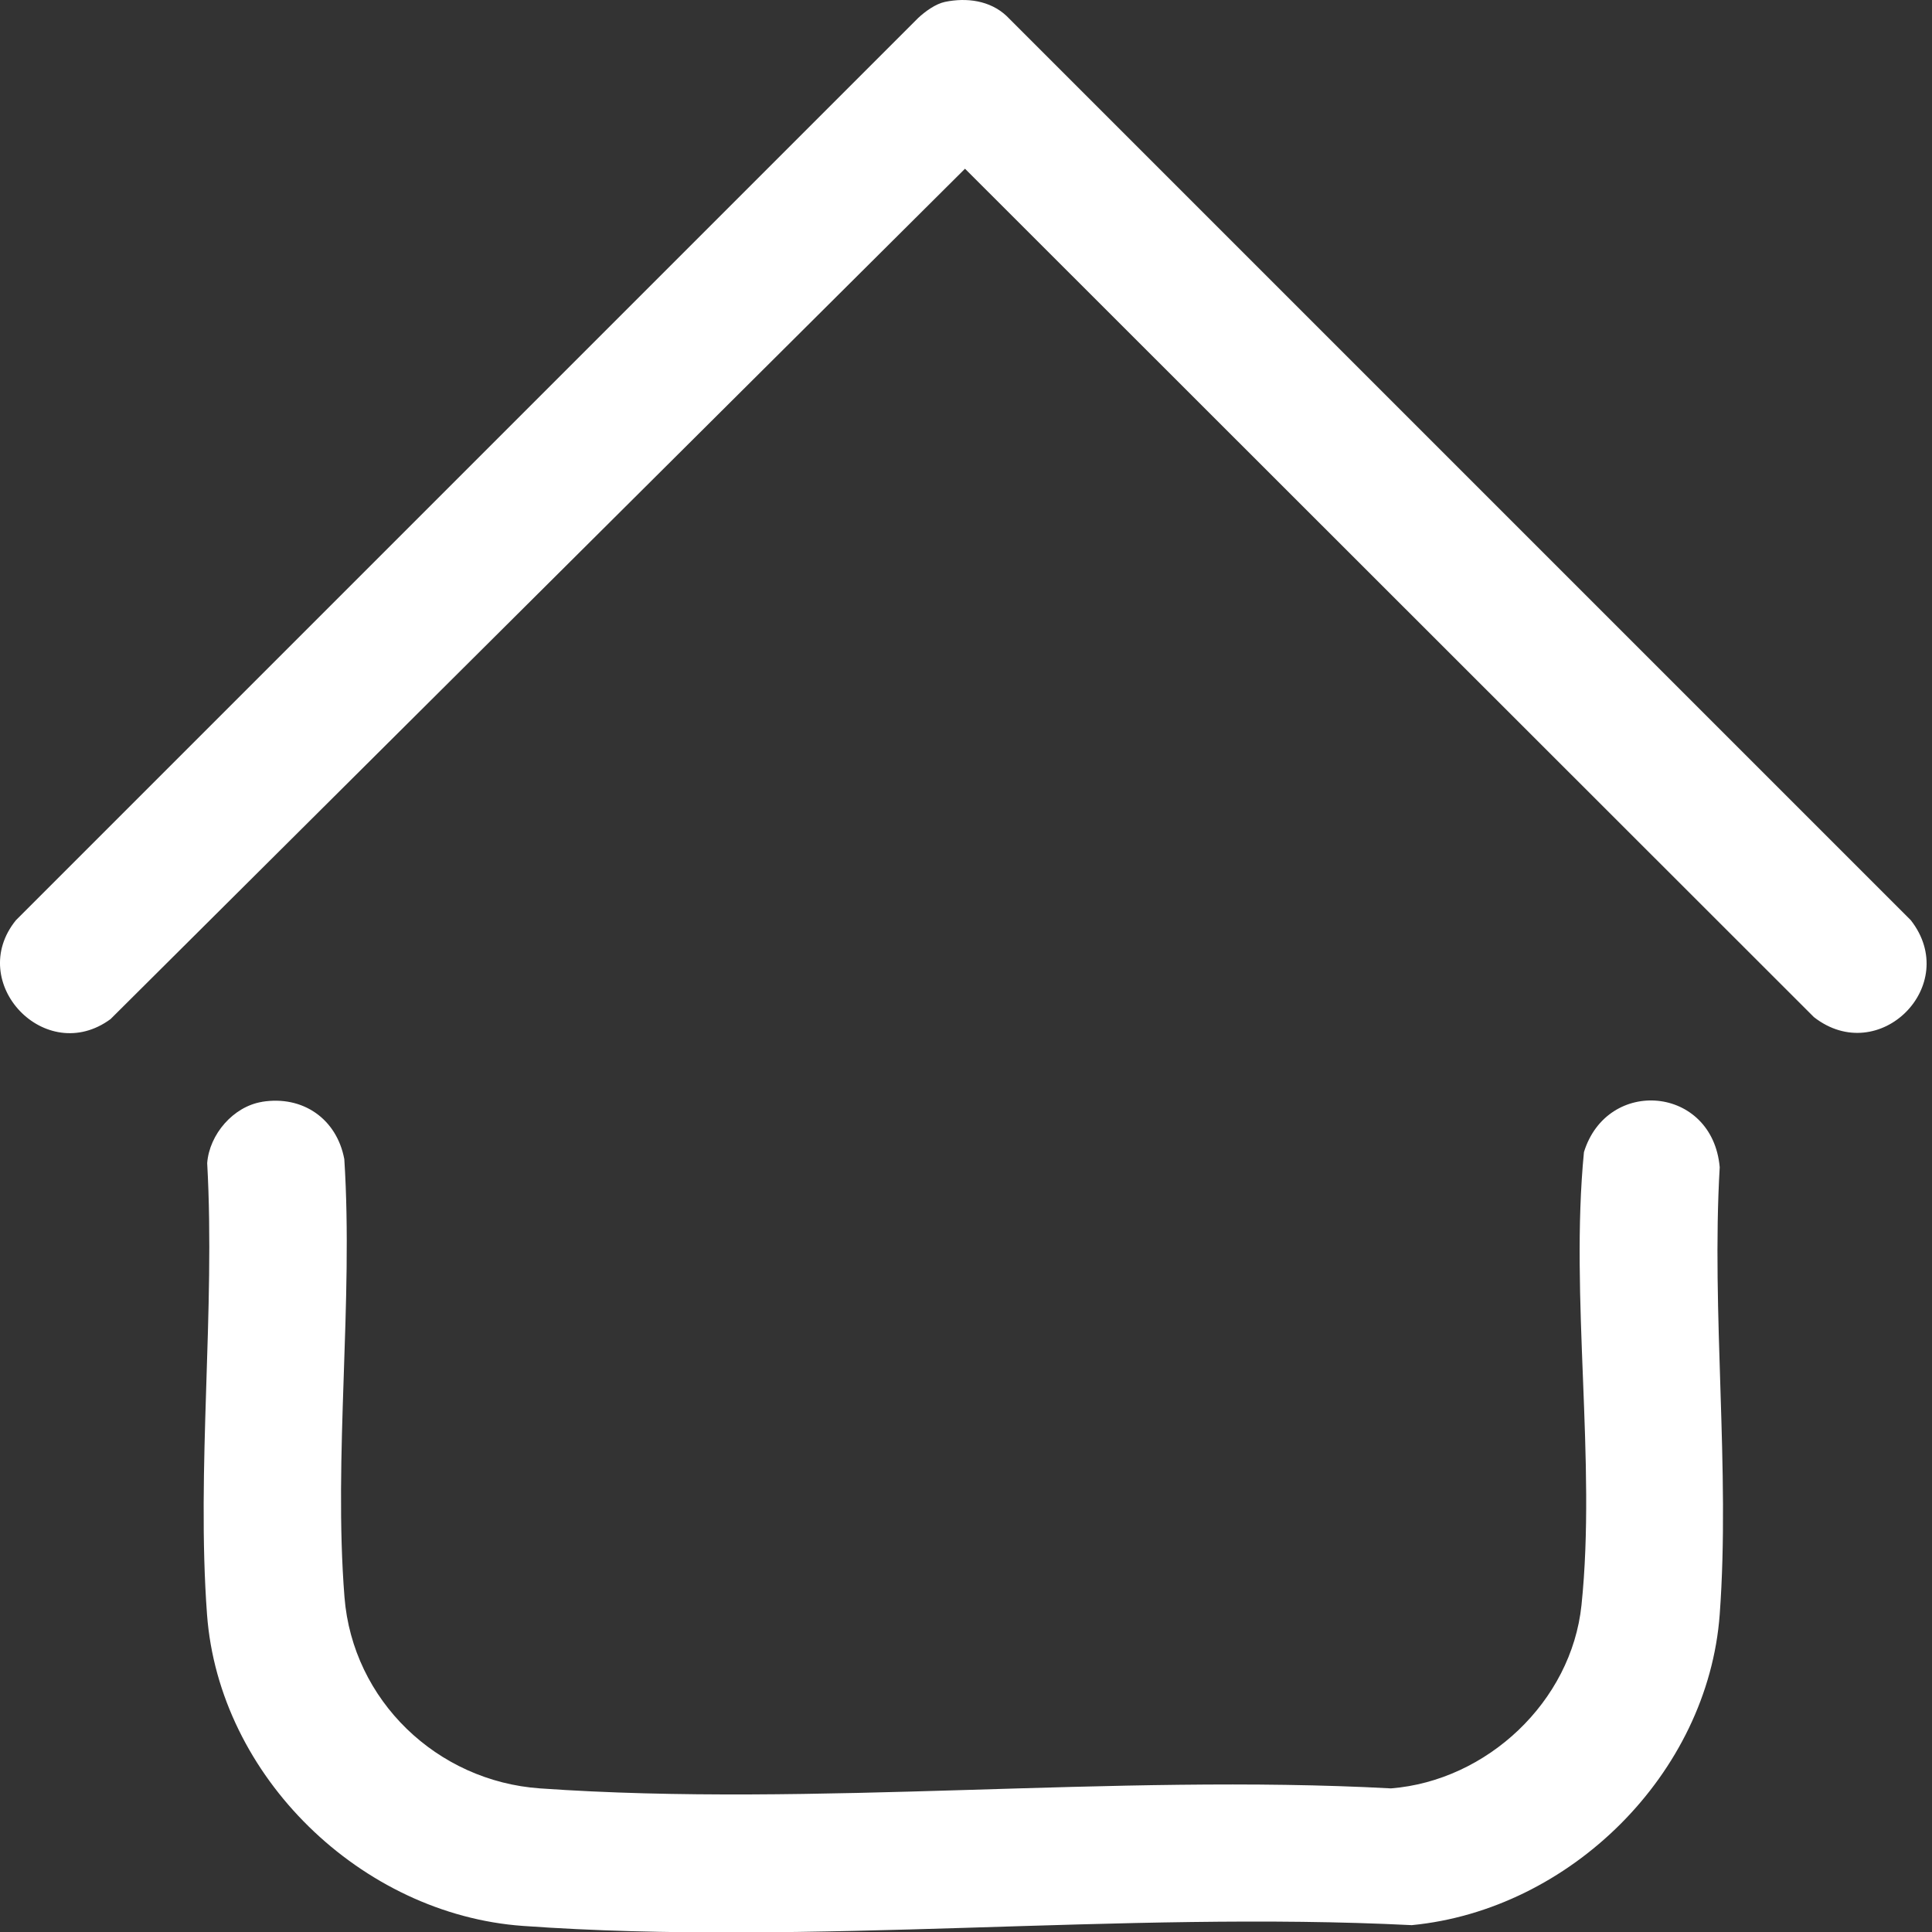 <svg width="33" height="33" viewBox="0 0 33 33" fill="none" xmlns="http://www.w3.org/2000/svg">
<rect x="0" y="0" width="33" height="33" fill="#333333" stroke="none"/>
<path d="M4.474 18.82C5.172 18.706 5.752 19.111 5.881 19.799C6.037 22.23 5.694 24.876 5.884 27.28C6.024 29.046 7.466 30.424 9.223 30.547C13.928 30.877 19.014 30.291 23.759 30.547C25.398 30.417 26.841 29.066 27.013 27.417C27.268 24.969 26.813 22.164 27.055 19.679C27.454 18.39 29.251 18.545 29.374 19.937C29.229 22.426 29.555 25.11 29.374 27.575C29.173 30.301 26.815 32.622 24.114 32.883C19.166 32.634 13.835 33.248 8.93 32.896C6.175 32.698 3.74 30.348 3.536 27.575C3.353 25.088 3.679 22.378 3.539 19.867C3.576 19.373 3.988 18.9 4.474 18.821V18.82Z" fill="white"/>
<path d="M16.142 0.032C16.512 -0.044 16.909 0.008 17.191 0.271L32.638 15.718C33.507 16.83 32.095 18.241 30.983 17.373L16.483 2.882L1.888 17.407C0.777 18.224 -0.591 16.784 0.272 15.718L15.683 0.307C15.803 0.195 15.982 0.065 16.142 0.032Z" fill="white"/>
</svg>
